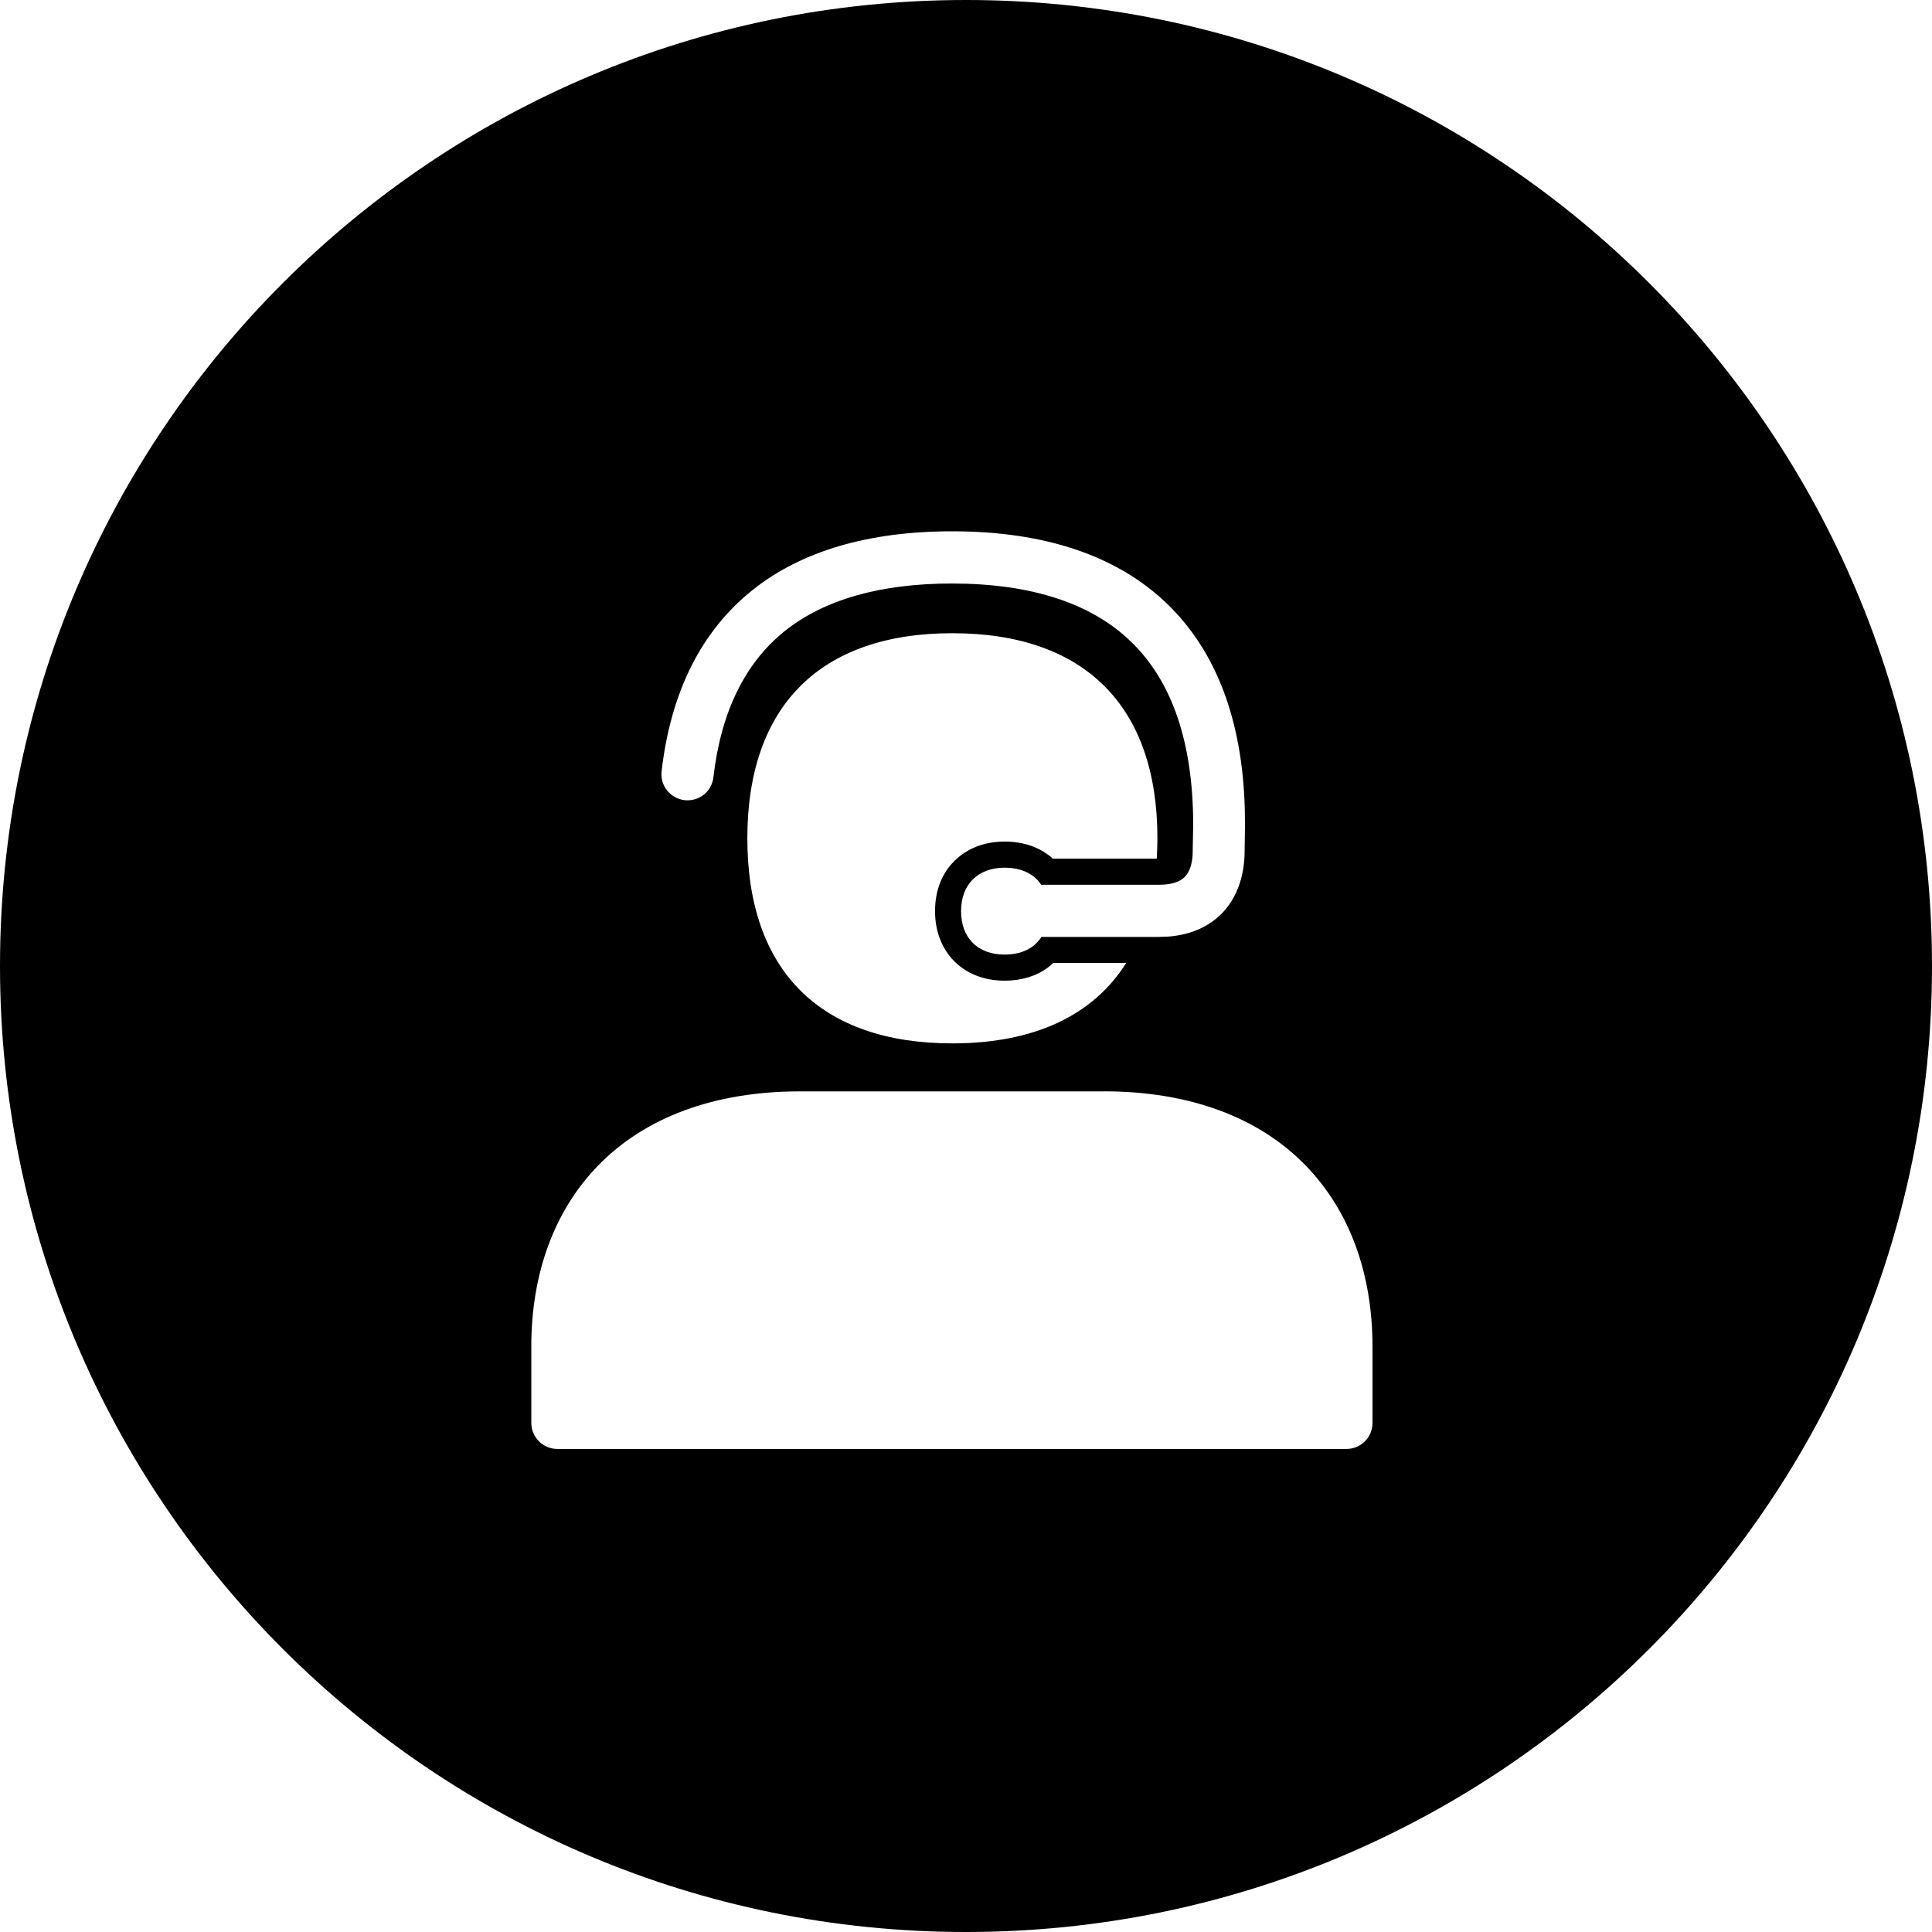 <svg xmlns="http://www.w3.org/2000/svg" width="40" height="40" viewBox="0 0 40 40">
    <path d="M20 0c11.046 0 20 8.954 20 20s-8.954 20-20 20S0 31.046 0 20 8.954 0 20 0zm2.86 22.596h-6.304c-1.762 0-3.21.535-4.186 1.549-.897.93-1.37 2.223-1.37 3.734v1.58c0 .298.243.54.54.54h16.336c.3 0 .54-.24.54-.54v-1.58c0-1.511-.473-2.803-1.37-3.734-.975-1.014-2.424-1.55-4.186-1.55zm-3.142-9.486c-2.737 0-4.245 1.508-4.245 4.247 0 2.736 1.508 4.245 4.245 4.245 1.69 0 2.913-.576 3.6-1.666H21.81l-.116.097c-.242.178-.548.271-.89.271-.424 0-.786-.14-1.051-.407-.257-.263-.394-.62-.394-1.032 0-.42.137-.78.402-1.041.266-.263.622-.4 1.043-.4.397 0 .74.123.995.354h2.15l.01-.21.004-.212c0-2.739-1.508-4.246-4.245-4.246zM19.713 11c-1.728 0-3.12.408-4.132 1.216-1.062.847-1.694 2.11-1.884 3.757-.032.297.184.56.48.594.296.03.557-.178.593-.47.154-1.354.654-2.372 1.48-3.034.816-.65 1.98-.982 3.457-.982 1.632 0 2.878.402 3.705 1.2.857.822 1.289 2.097 1.292 3.788l-.01.525v.008l-.002.093c-.01.162-.049.347-.162.46-.107.109-.29.163-.532.163h-2.44l-.061-.08c-.157-.175-.395-.274-.693-.274-.557 0-.906.346-.906.9 0 .273.082.494.239.654.156.16.388.246.665.246.275 0 .508-.084.664-.246.035-.036.068-.076.095-.12h2.429l.197-.007c.45-.035.818-.191 1.095-.465.316-.314.487-.77.487-1.316l.007-.524v-.008l-.004-.33c-.05-1.842-.594-3.268-1.606-4.245C23.134 11.506 21.634 11 19.713 11z"/>
</svg>
